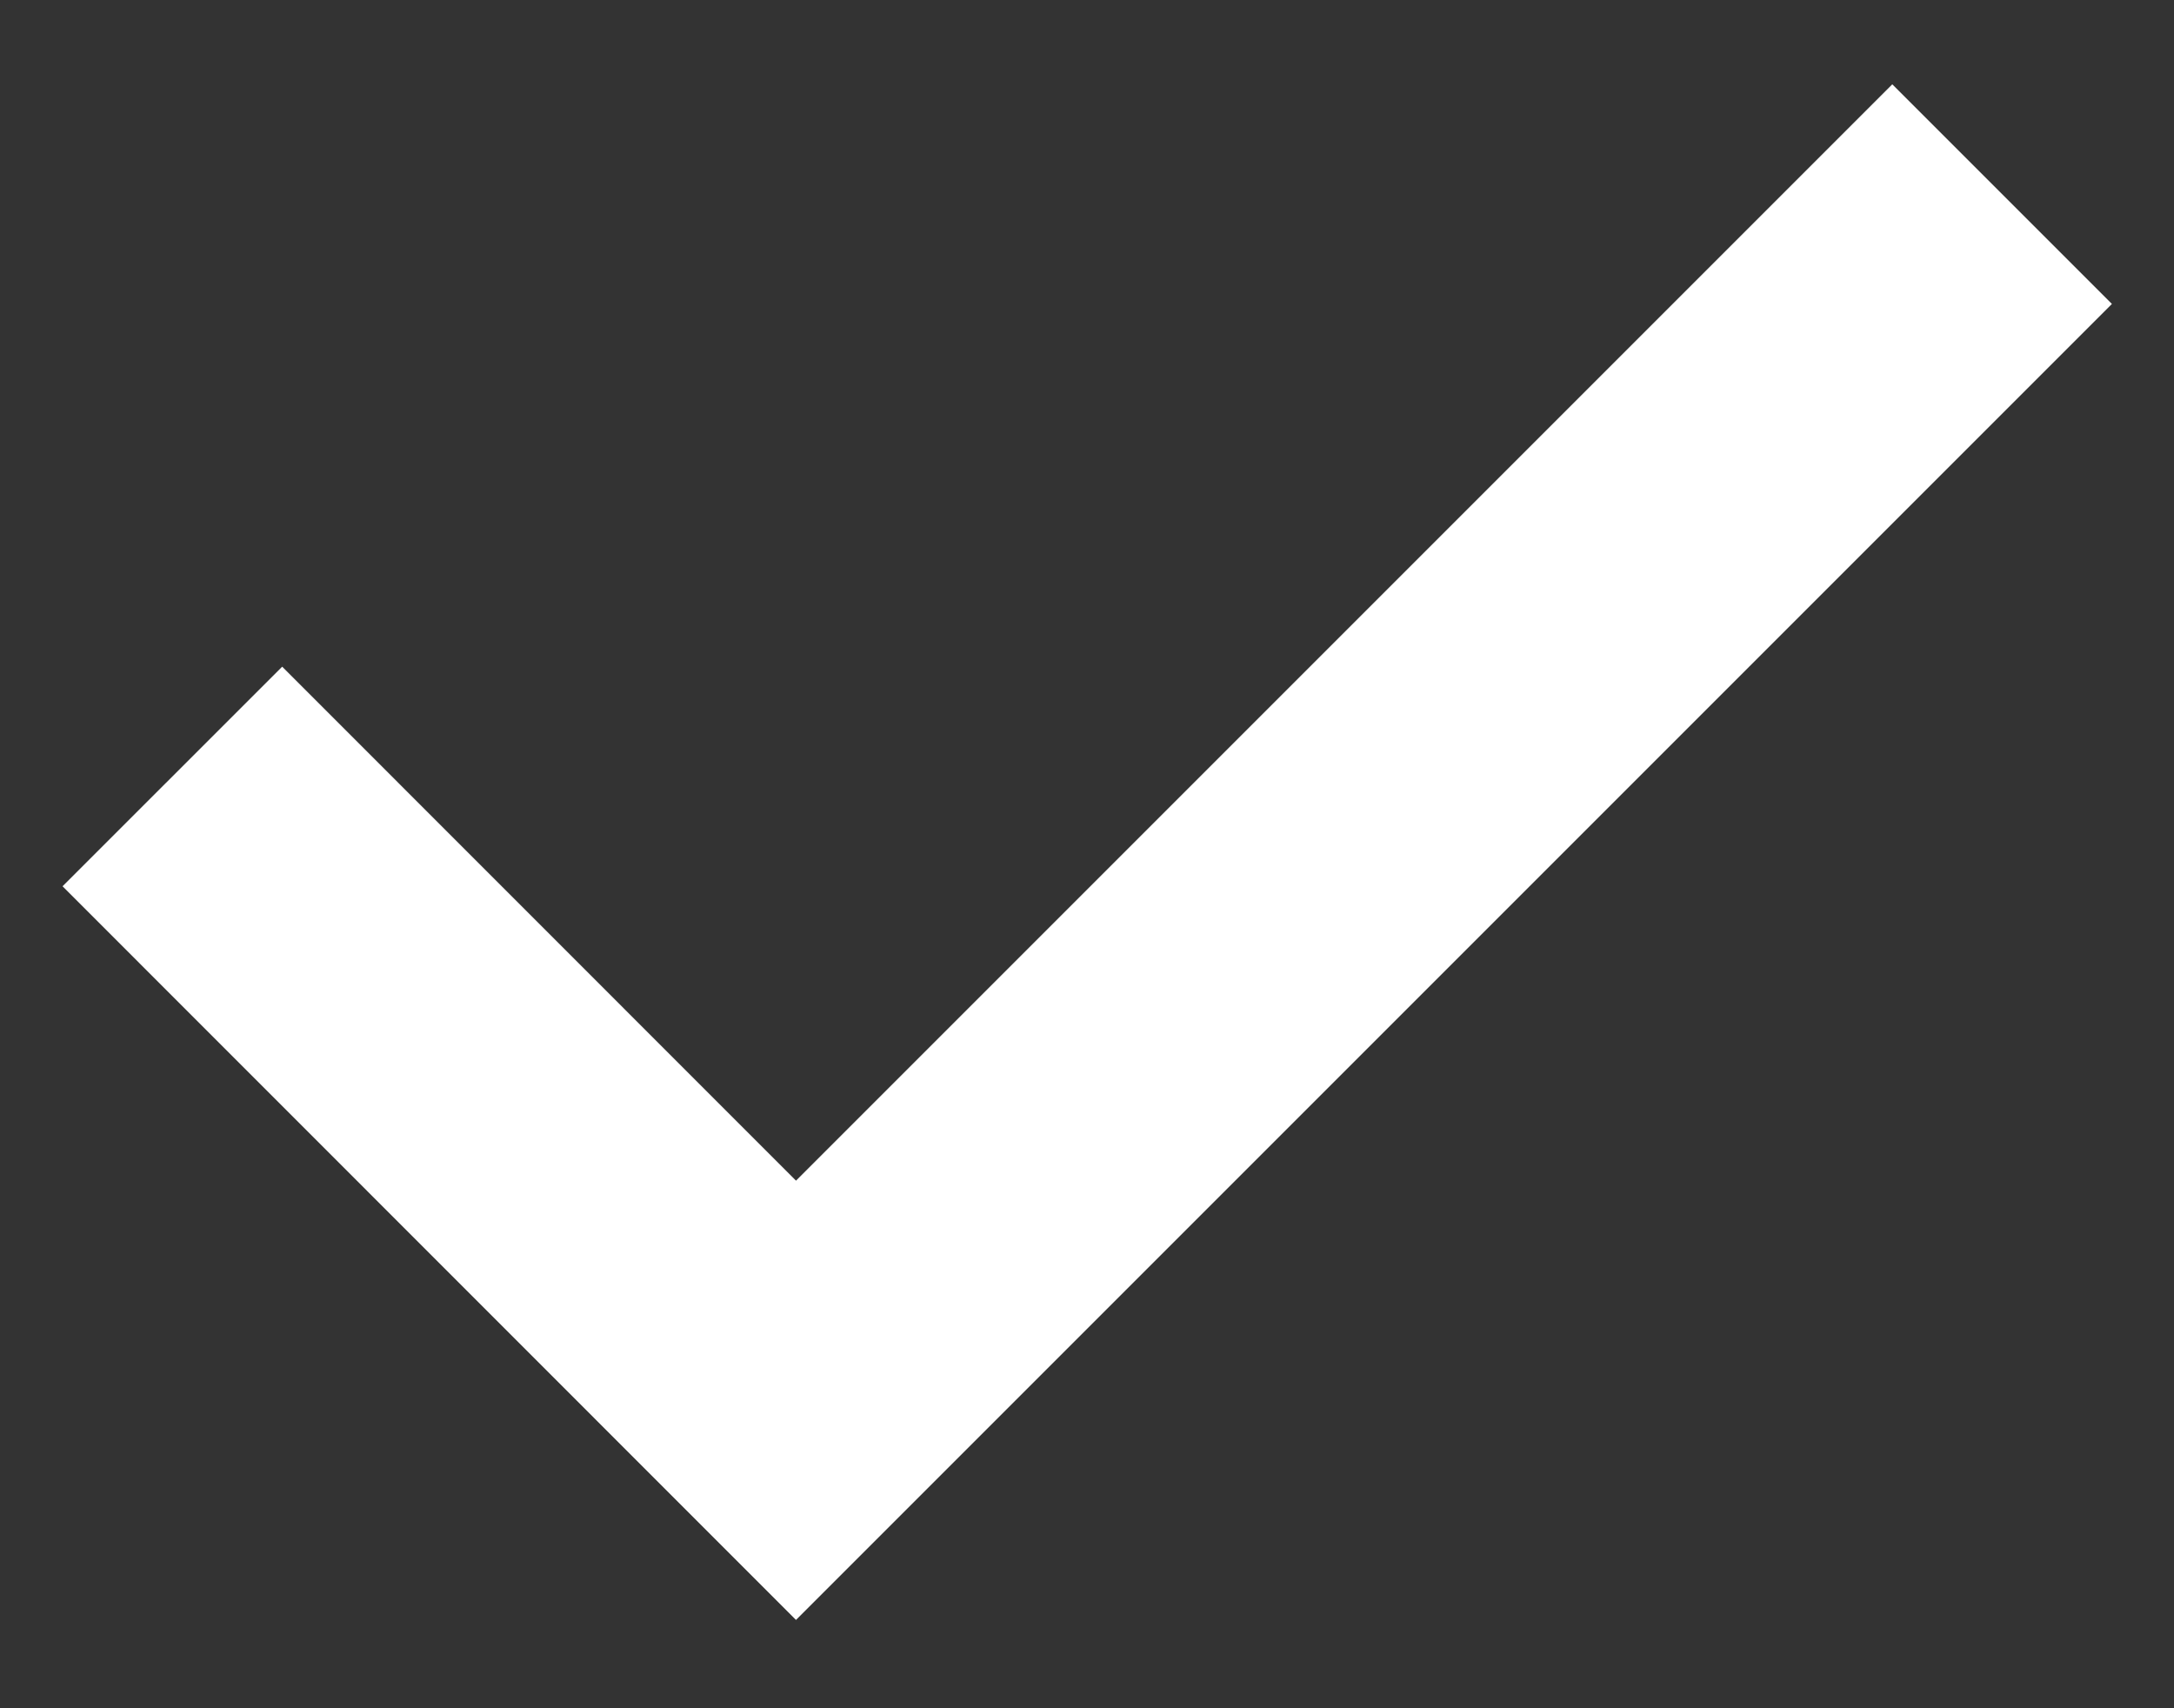 <svg width="14" height="11" viewBox="0 0 14 11" fill="none" xmlns="http://www.w3.org/2000/svg">
<rect x="0" y="0" width="14" height="11" fill="#333333" stroke="none"/>
<path d="M1.11 5L5.126 9.017L12.893 1.25" stroke="white" stroke-width="2"/>
</svg>
